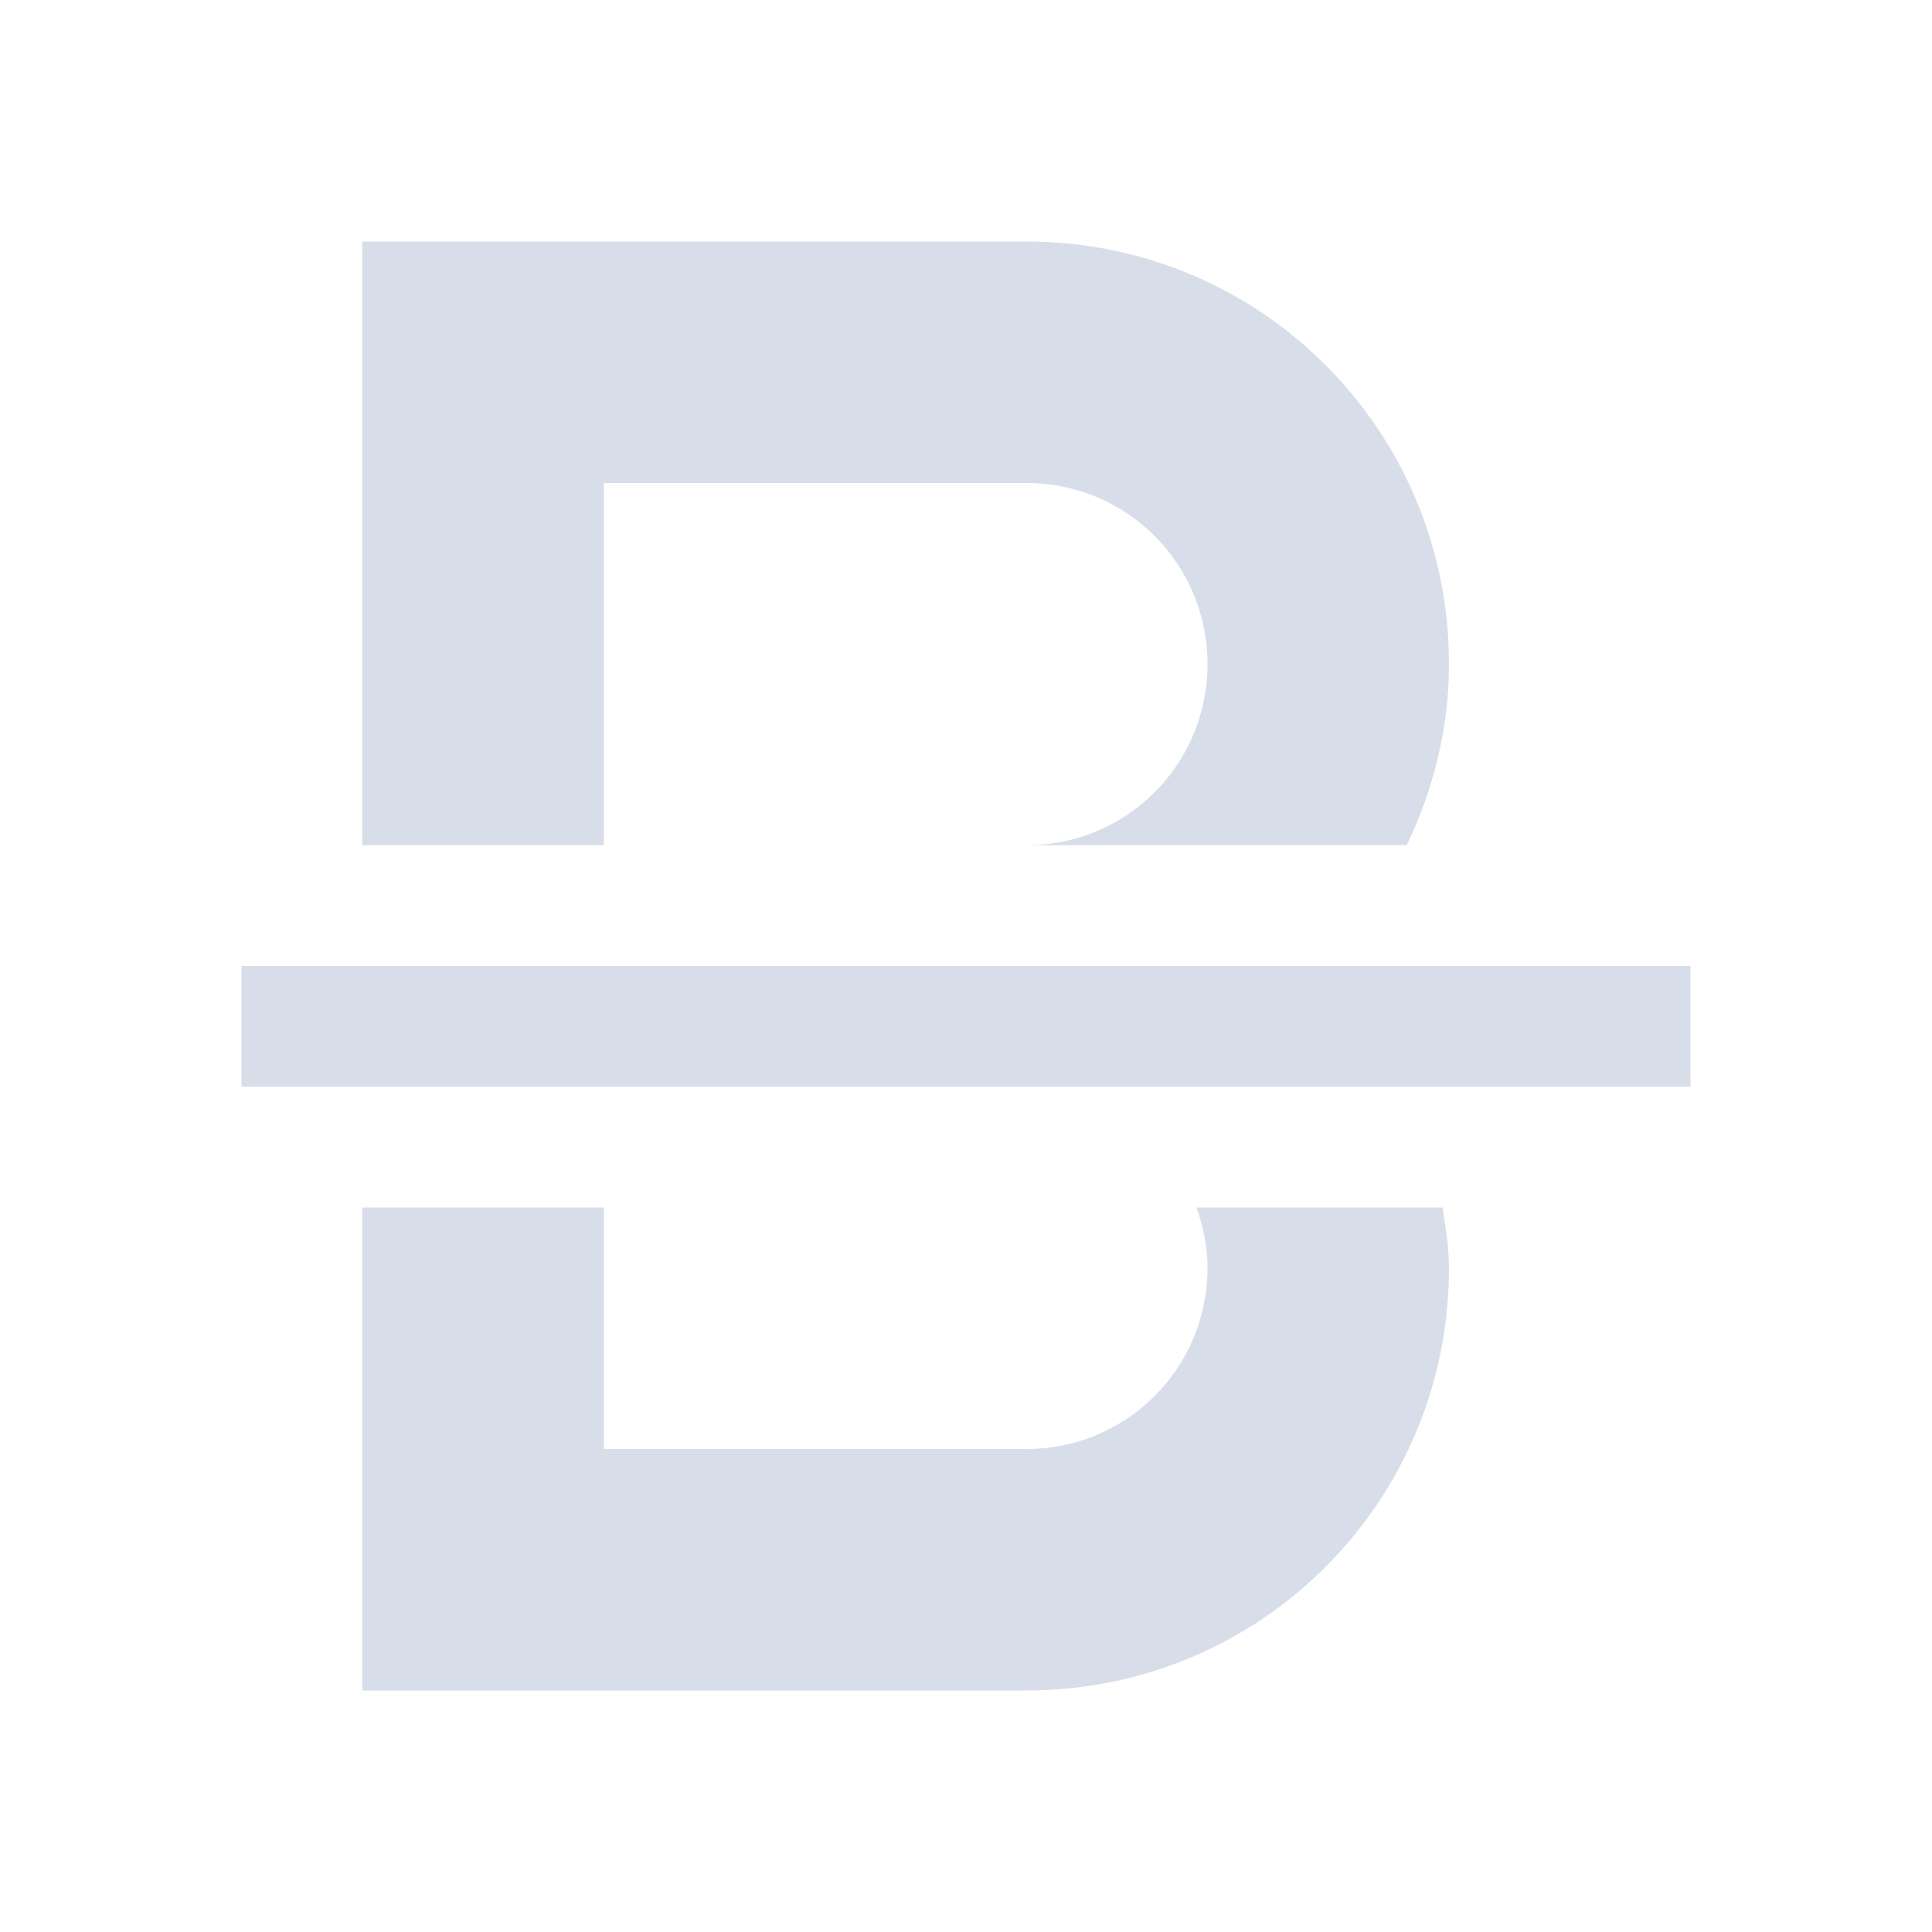 <svg width="16" height="16" version="1.1" xmlns="http://www.w3.org/2000/svg">
 <path d="m3 2v5h2v-3h3.5c0.831 0 1.5 0.669 1.5 1.5s-0.669 1.5-1.5 1.5h3.15c0.218-0.455 0.35-0.96 0.35-1.5 0-1.939-1.561-3.5-3.5-3.5h-5.5zm0 8v4h5.5c1.939 0 3.5-1.561 3.5-3.5 0-0.171-0.029-0.335-0.053-0.5h-2.039c0.056 0.157 0.092 0.323 0.092 0.5 0 0.831-0.669 1.5-1.5 1.5h-3.5v-2h-2z" fill="#d8dee9" stroke-linecap="square" stroke-width="2"/>
 <g fill="#d8dee9">
  <path d="m2 8v1h12v-1z"/>
 </g>
</svg>
